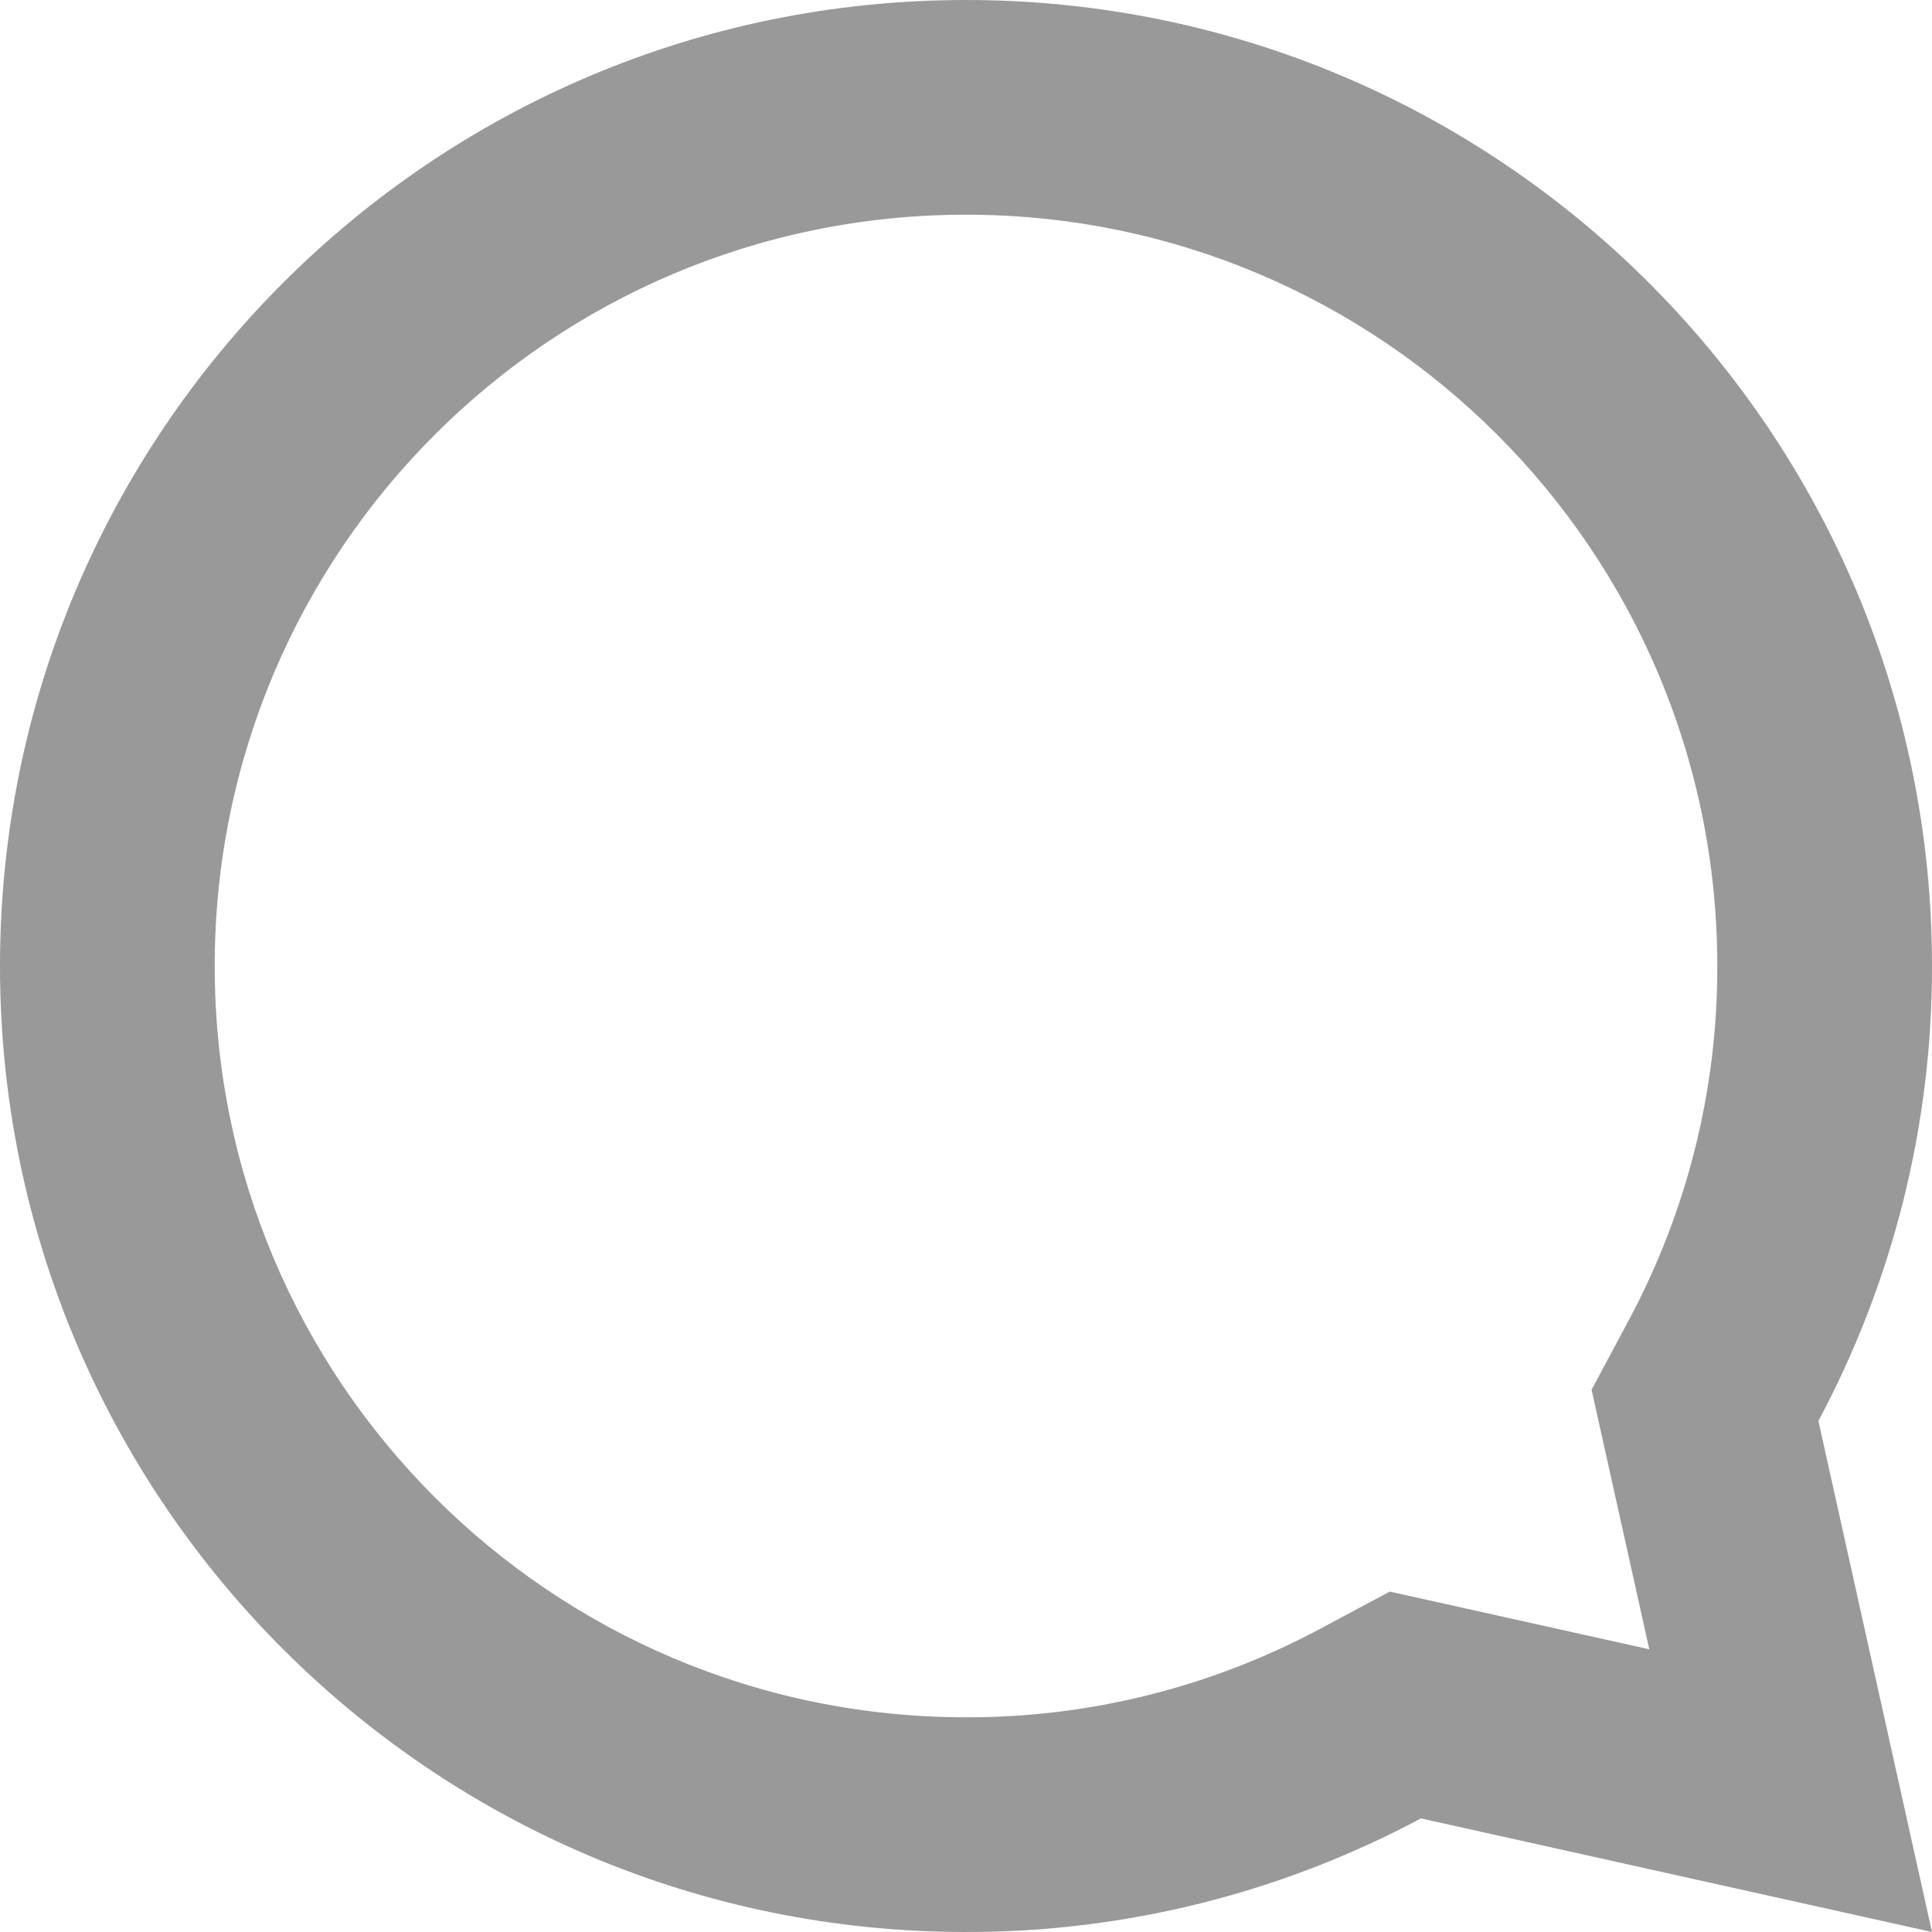 <svg width="15" height="15" viewBox="0 0 15 15" fill="none" xmlns="http://www.w3.org/2000/svg">
<path d="M10.79 12.357L10.246 12.648C9.402 13.099 8.46 13.335 7.503 13.333L7.5 13.333C4.278 13.333 1.667 10.722 1.667 7.5C1.667 4.278 4.278 1.667 7.5 1.667C10.722 1.667 13.333 4.278 13.333 7.5V7.503C13.335 8.46 13.099 9.402 12.648 10.246L12.357 10.79L12.805 12.805L10.79 12.357ZM15 15L14.118 11.032C14.699 9.945 15.002 8.732 15 7.5C15 3.358 11.642 0 7.5 0C3.358 0 0 3.358 0 7.5C0 11.642 3.358 15 7.5 15C8.732 15.002 9.945 14.699 11.032 14.118L15 15Z" fill="#999999"/>
</svg>
